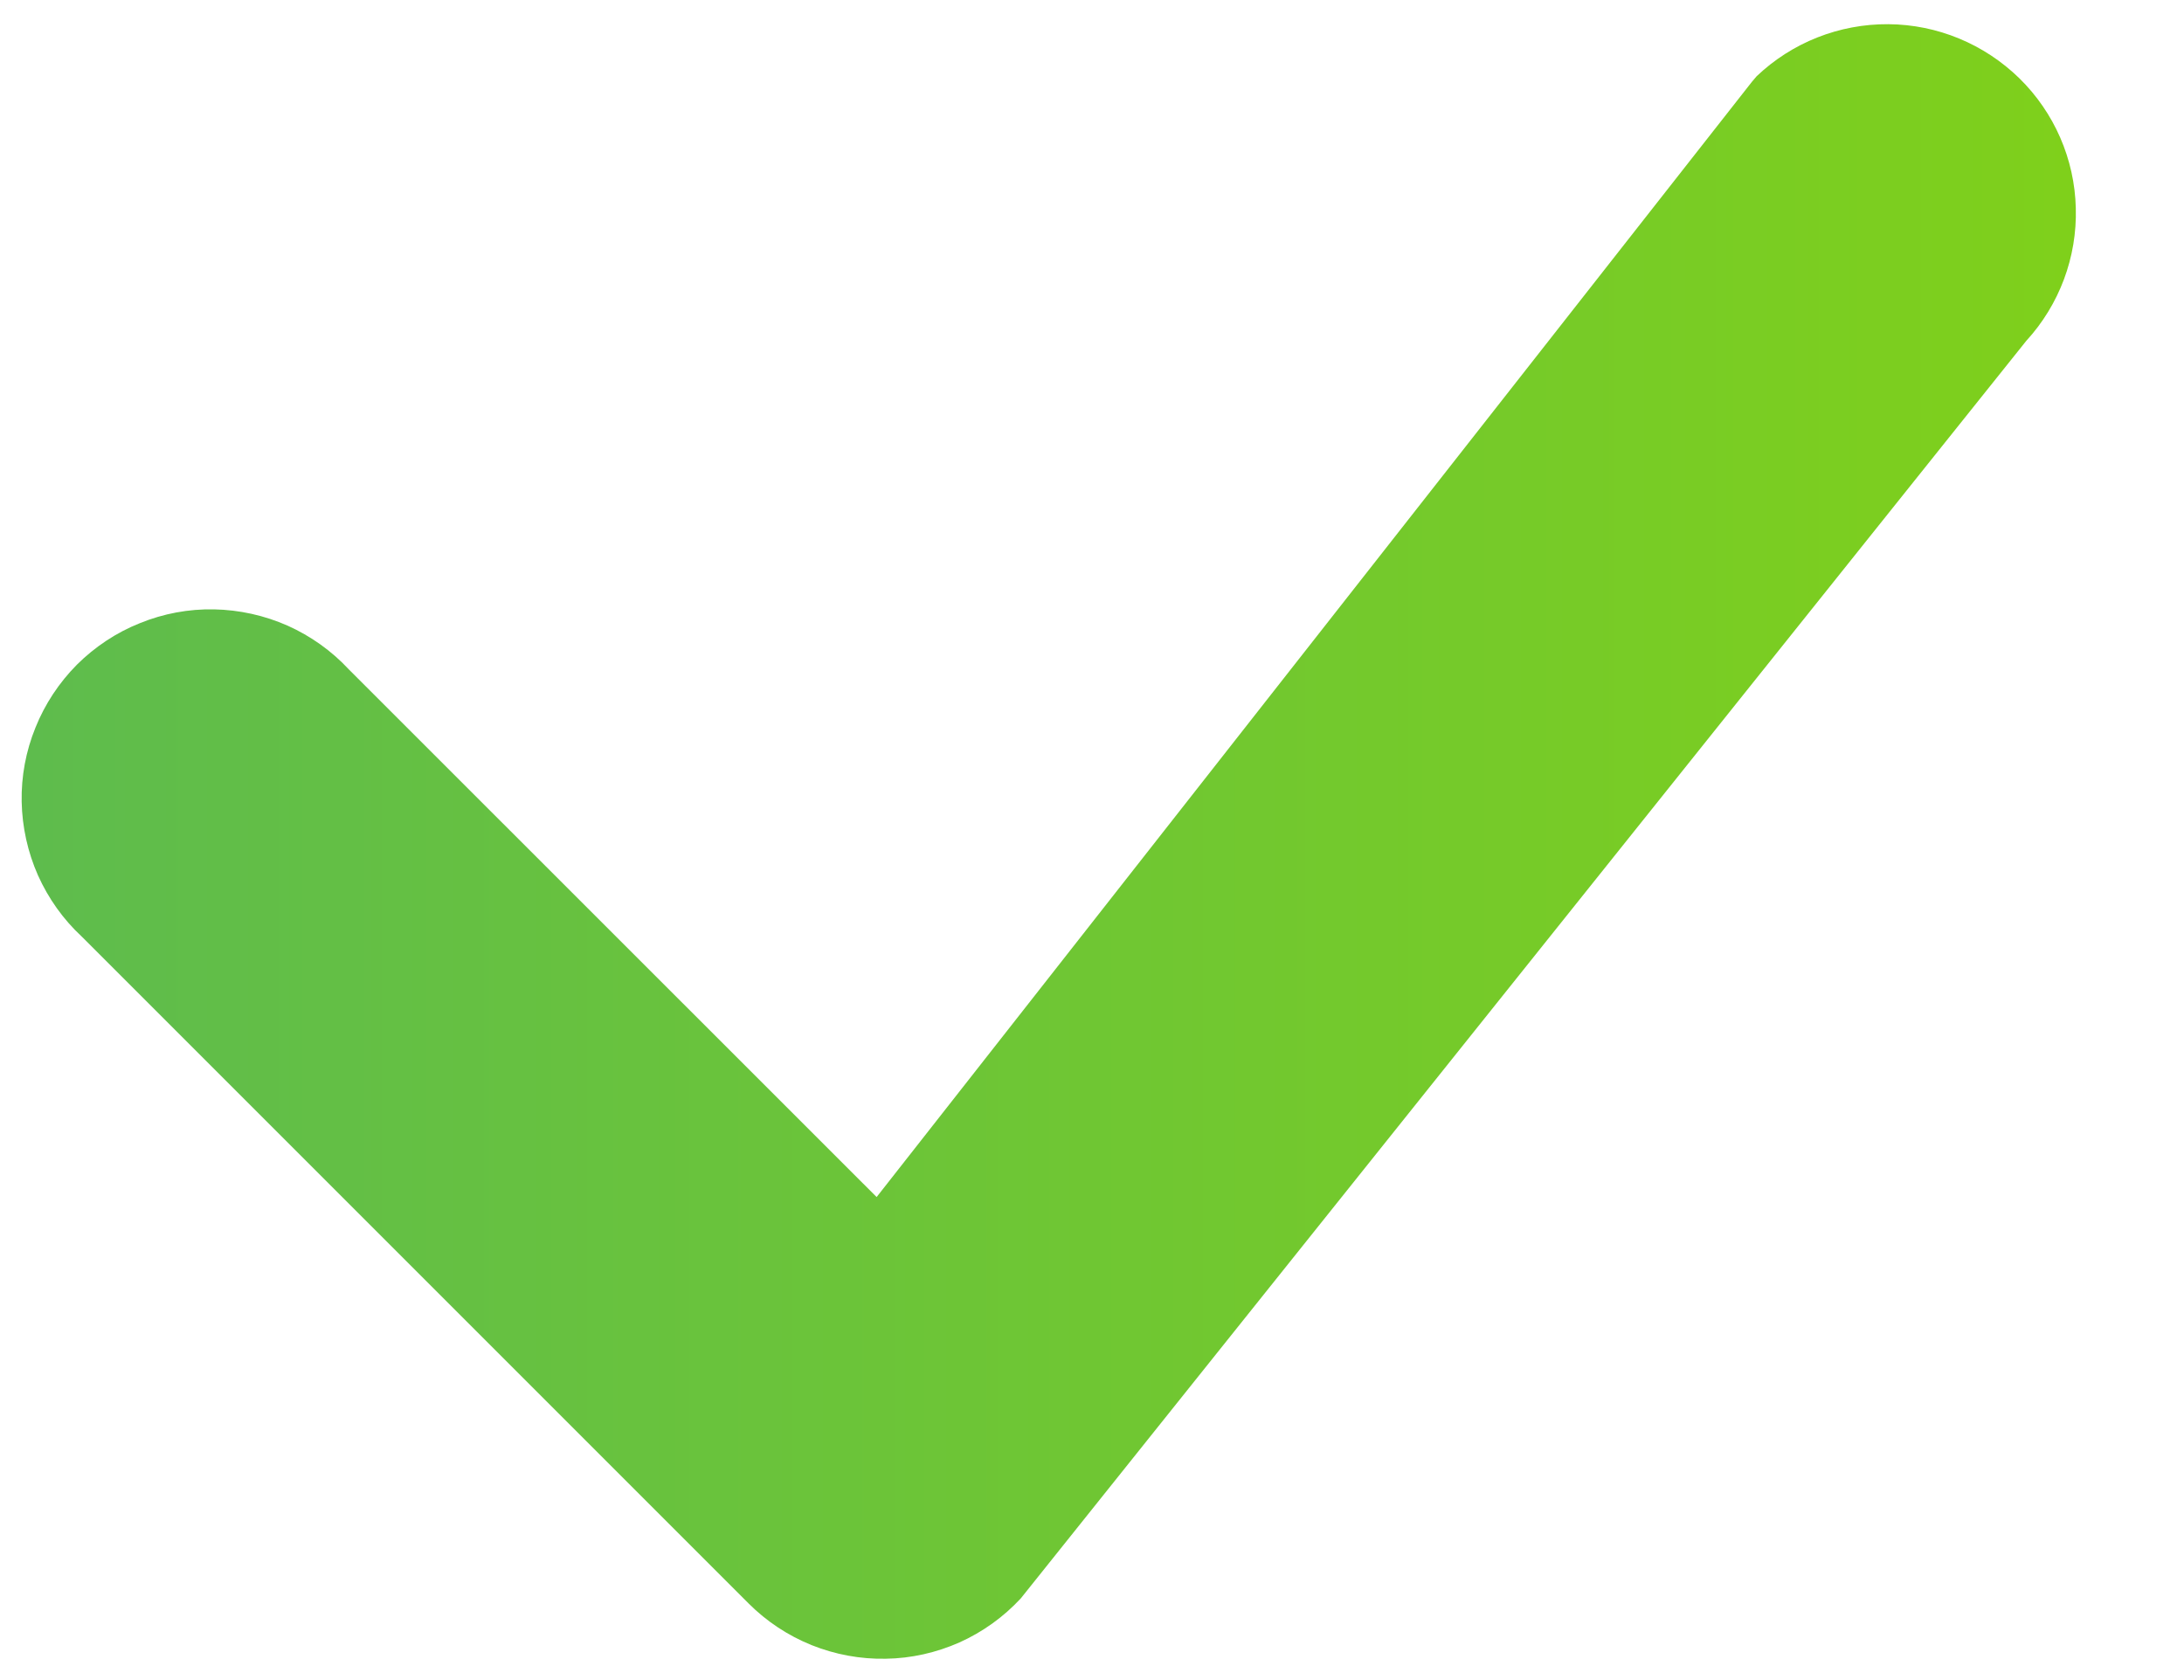 <svg width="13" height="10" viewBox="0 0 13 10" fill="none" xmlns="http://www.w3.org/2000/svg">
<path d="M10.456 0.454C10.667 0.253 10.948 0.142 11.24 0.144C11.532 0.146 11.811 0.262 12.02 0.466C12.228 0.67 12.349 0.947 12.356 1.239C12.364 1.531 12.258 1.814 12.061 2.029L6.076 9.514C5.973 9.625 5.849 9.714 5.711 9.776C5.573 9.837 5.424 9.871 5.272 9.873C5.121 9.876 4.971 9.848 4.831 9.792C4.69 9.735 4.563 9.651 4.456 9.544L0.487 5.575C0.376 5.472 0.288 5.348 0.226 5.21C0.165 5.072 0.132 4.923 0.129 4.772C0.126 4.621 0.154 4.471 0.211 4.331C0.267 4.191 0.352 4.063 0.458 3.956C0.565 3.85 0.692 3.765 0.833 3.709C0.973 3.652 1.123 3.624 1.274 3.627C1.425 3.63 1.574 3.663 1.712 3.724C1.85 3.786 1.974 3.874 2.077 3.985L5.218 7.125L10.428 0.487L10.456 0.454Z" fill="url(#paint0_linear_2410_1038)"/>
<defs>
<linearGradient id="paint0_linear_2410_1038" x1="0.129" y1="5.009" x2="12.357" y2="5.009" gradientUnits="userSpaceOnUse">
<stop stop-color="#5EBC4D"/>
<stop offset="1" stop-color="#7FD01B"/>
</linearGradient>
</defs>
</svg>
